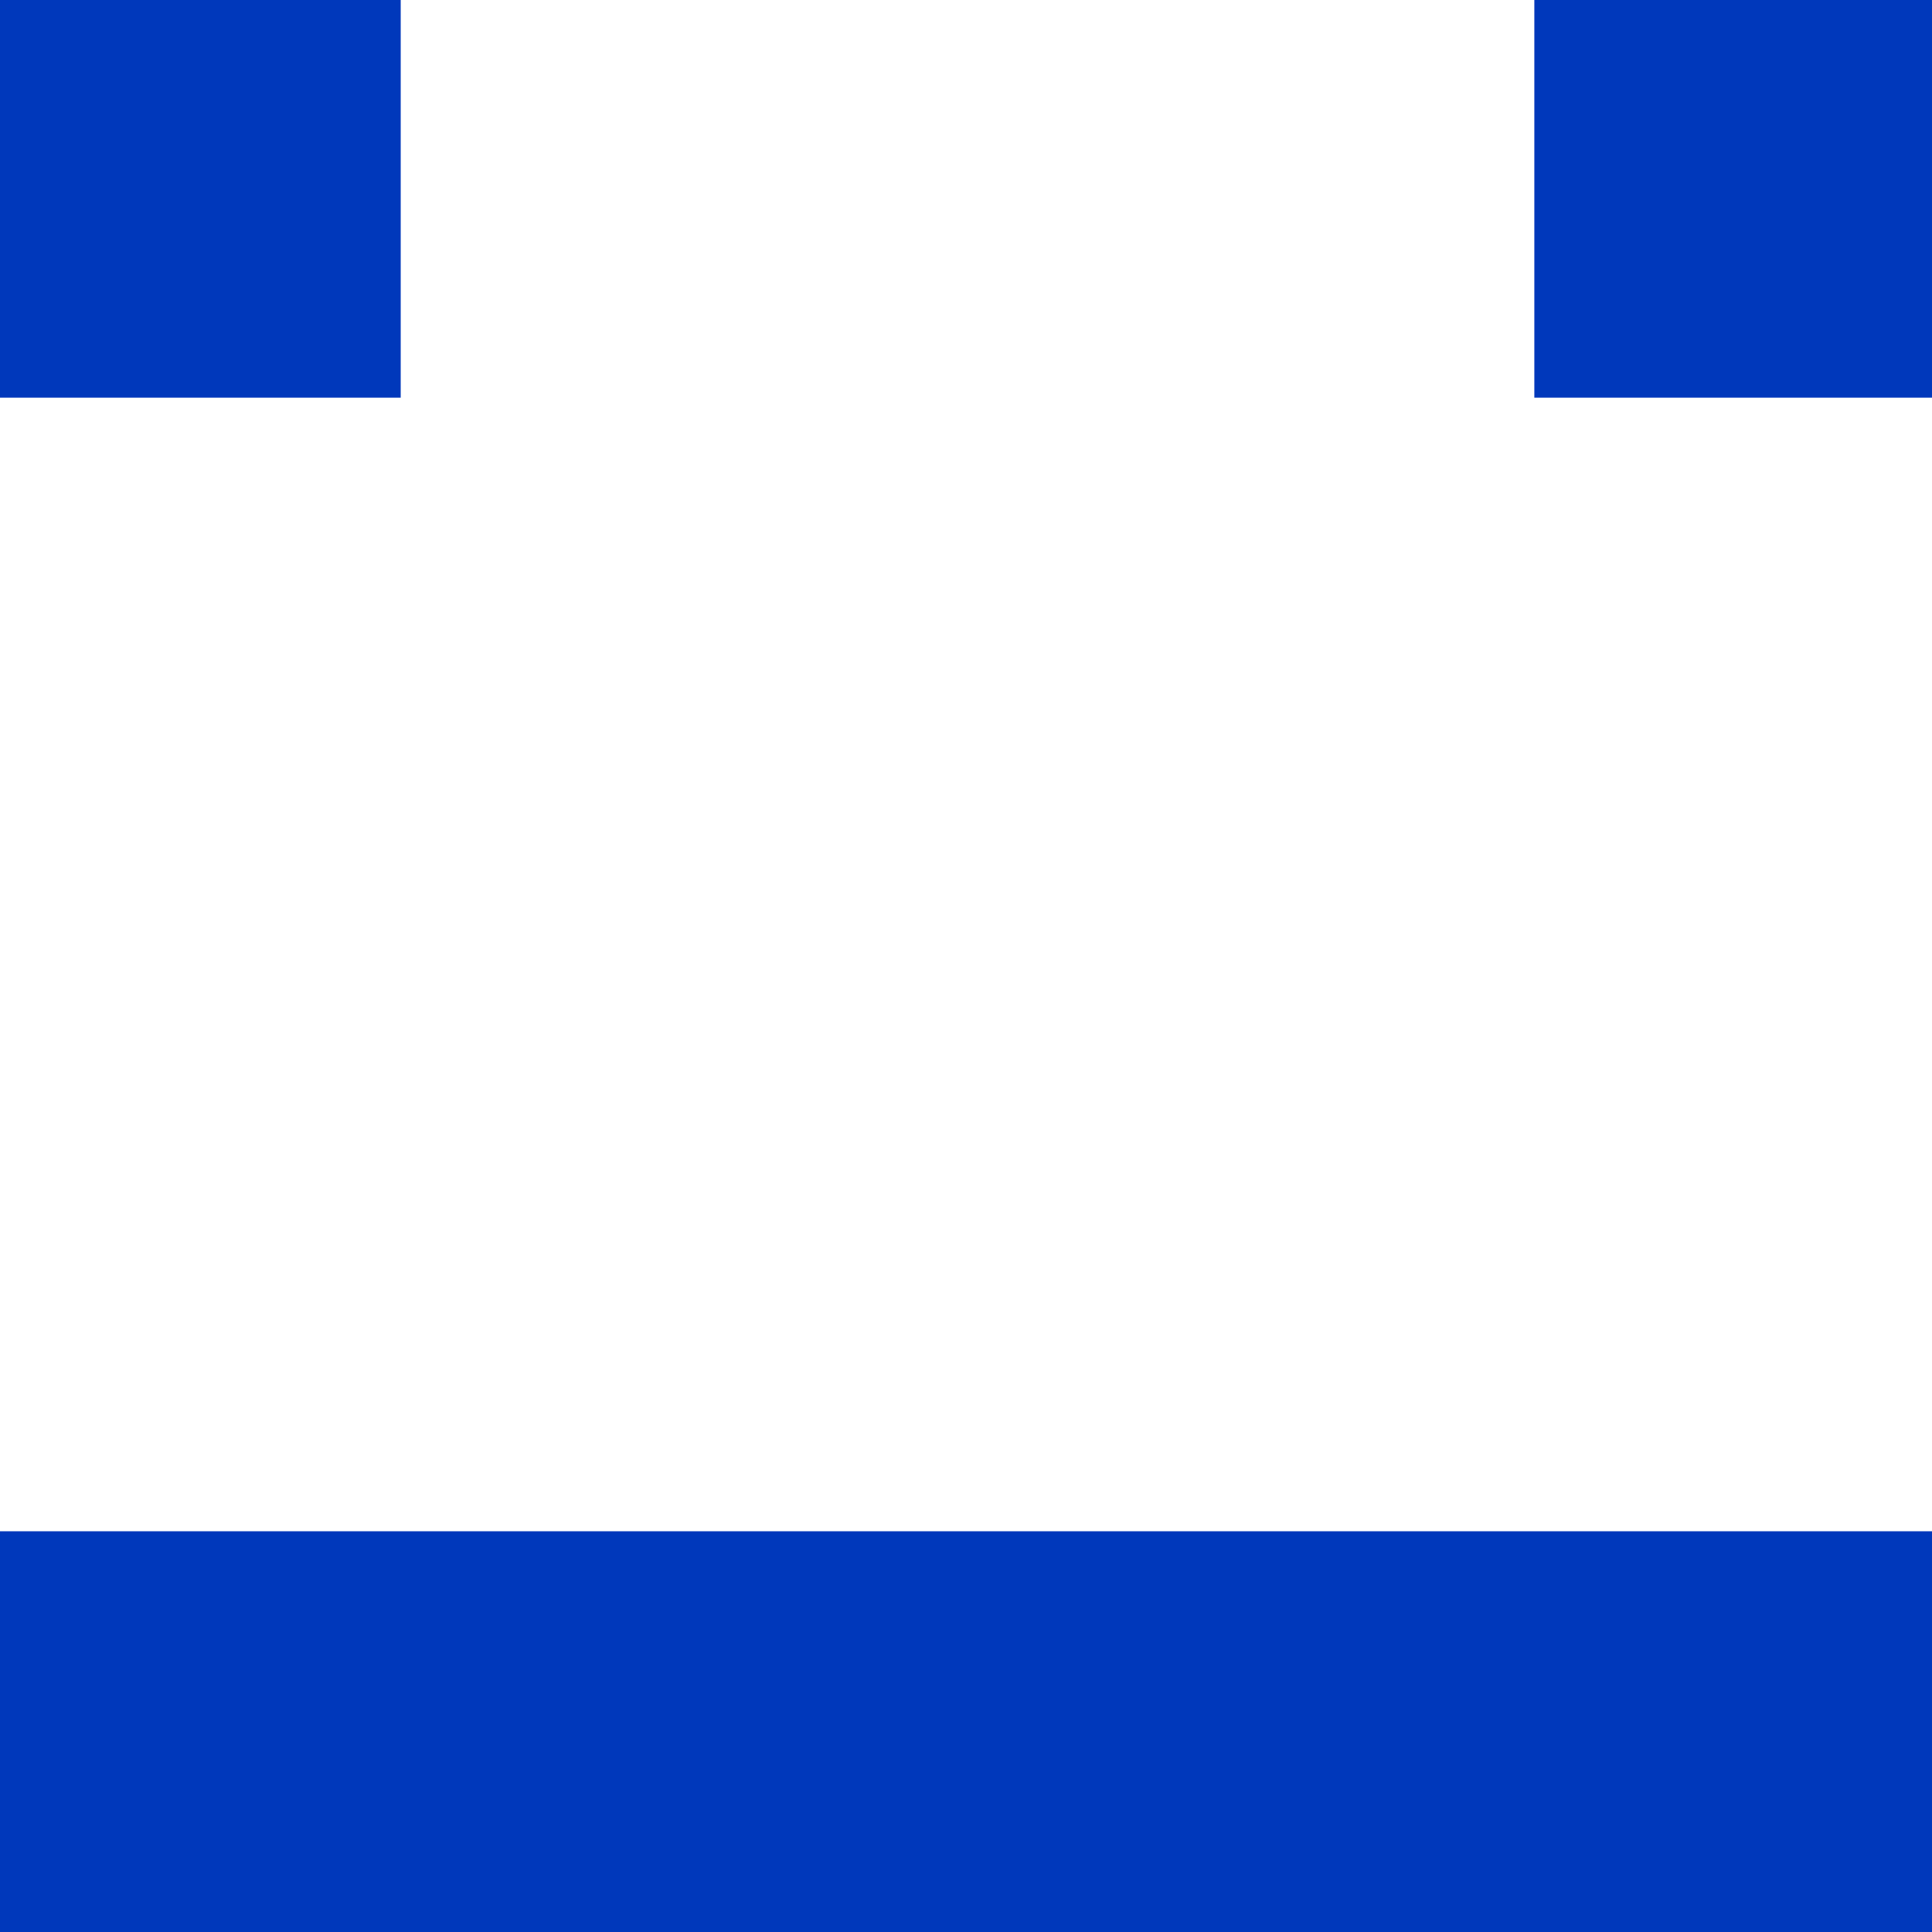 <?xml version="1.0" encoding="UTF-8" standalone="no"?>
<svg
   xmlns:dc="http://purl.org/dc/elements/1.1/"
   xmlns:cc="http://creativecommons.org/ns#"
   xmlns:rdf="http://www.w3.org/1999/02/22-rdf-syntax-ns#"
   xmlns:svg="http://www.w3.org/2000/svg"
   xmlns="http://www.w3.org/2000/svg"
   xmlns:sodipodi="http://sodipodi.sourceforge.net/DTD/sodipodi-0.dtd"
   xmlns:inkscape="http://www.inkscape.org/namespaces/inkscape"
   width="100mm"
   height="100mm"
   viewBox="0 0 100 100"
   version="1.1"
   id="svg8"
   inkscape:version="1.0.1 (3bc2e813f5, 2020-09-07)"
   sodipodi:docname="three-way-3.svg">
  <rect x="0" y="0" width="100" height="100" fill="#808080" stroke="none"/>
  <defs
     id="defs2" />
  <sodipodi:namedview
     id="base"
     pagecolor="#ffffff"
     bordercolor="#666666"
     borderopacity="1.0"
     inkscape:pageopacity="0.0"
     inkscape:pageshadow="2"
     inkscape:zoom="1.4"
     inkscape:cx="192.5848"
     inkscape:cy="215.99741"
     inkscape:document-units="mm"
     inkscape:current-layer="layer1"
     inkscape:document-rotation="0"
     showgrid="false"
     inkscape:window-width="1920"
     inkscape:window-height="1017"
     inkscape:window-x="-8"
     inkscape:window-y="-8"
     inkscape:window-maximized="1"
     fit-margin-top="0"
     fit-margin-left="0"
     fit-margin-right="0"
     fit-margin-bottom="0"
     inkscape:lockguides="true" />
  <g
     inkscape:label="Réteg 1"
     inkscape:groupmode="layer"
     id="layer1"
     transform="translate(-42.072,-37.261)">
    <g
       id="g861"
       transform="rotate(-90,92.072,87.261)">
      <rect
         style="fill:#0038bb;fill-opacity:1;fill-rule:evenodd;stroke:none;stroke-width:1.193"
         id="rect10"
         width="100"
         height="100"
         x="42.072"
         y="37.261" />
      <path
         id="rect837"
         style="fill:#ffffff;fill-opacity:1;fill-rule:evenodd;stroke:none;stroke-width:2.441"
         d="m 78.266,0 c 0,99.895 0,199.79 0,299.686 h 0.002 v 78.268 H 299.686 v -78.268 h 78.268 v -221.418 -0.002 H 299.686 V 0 Z"
         sodipodi:nodetypes="cccccccccccc"
         transform="matrix(0.265,0,0,0.265,42.072,37.261)" />
    </g>
  </g>
</svg>
